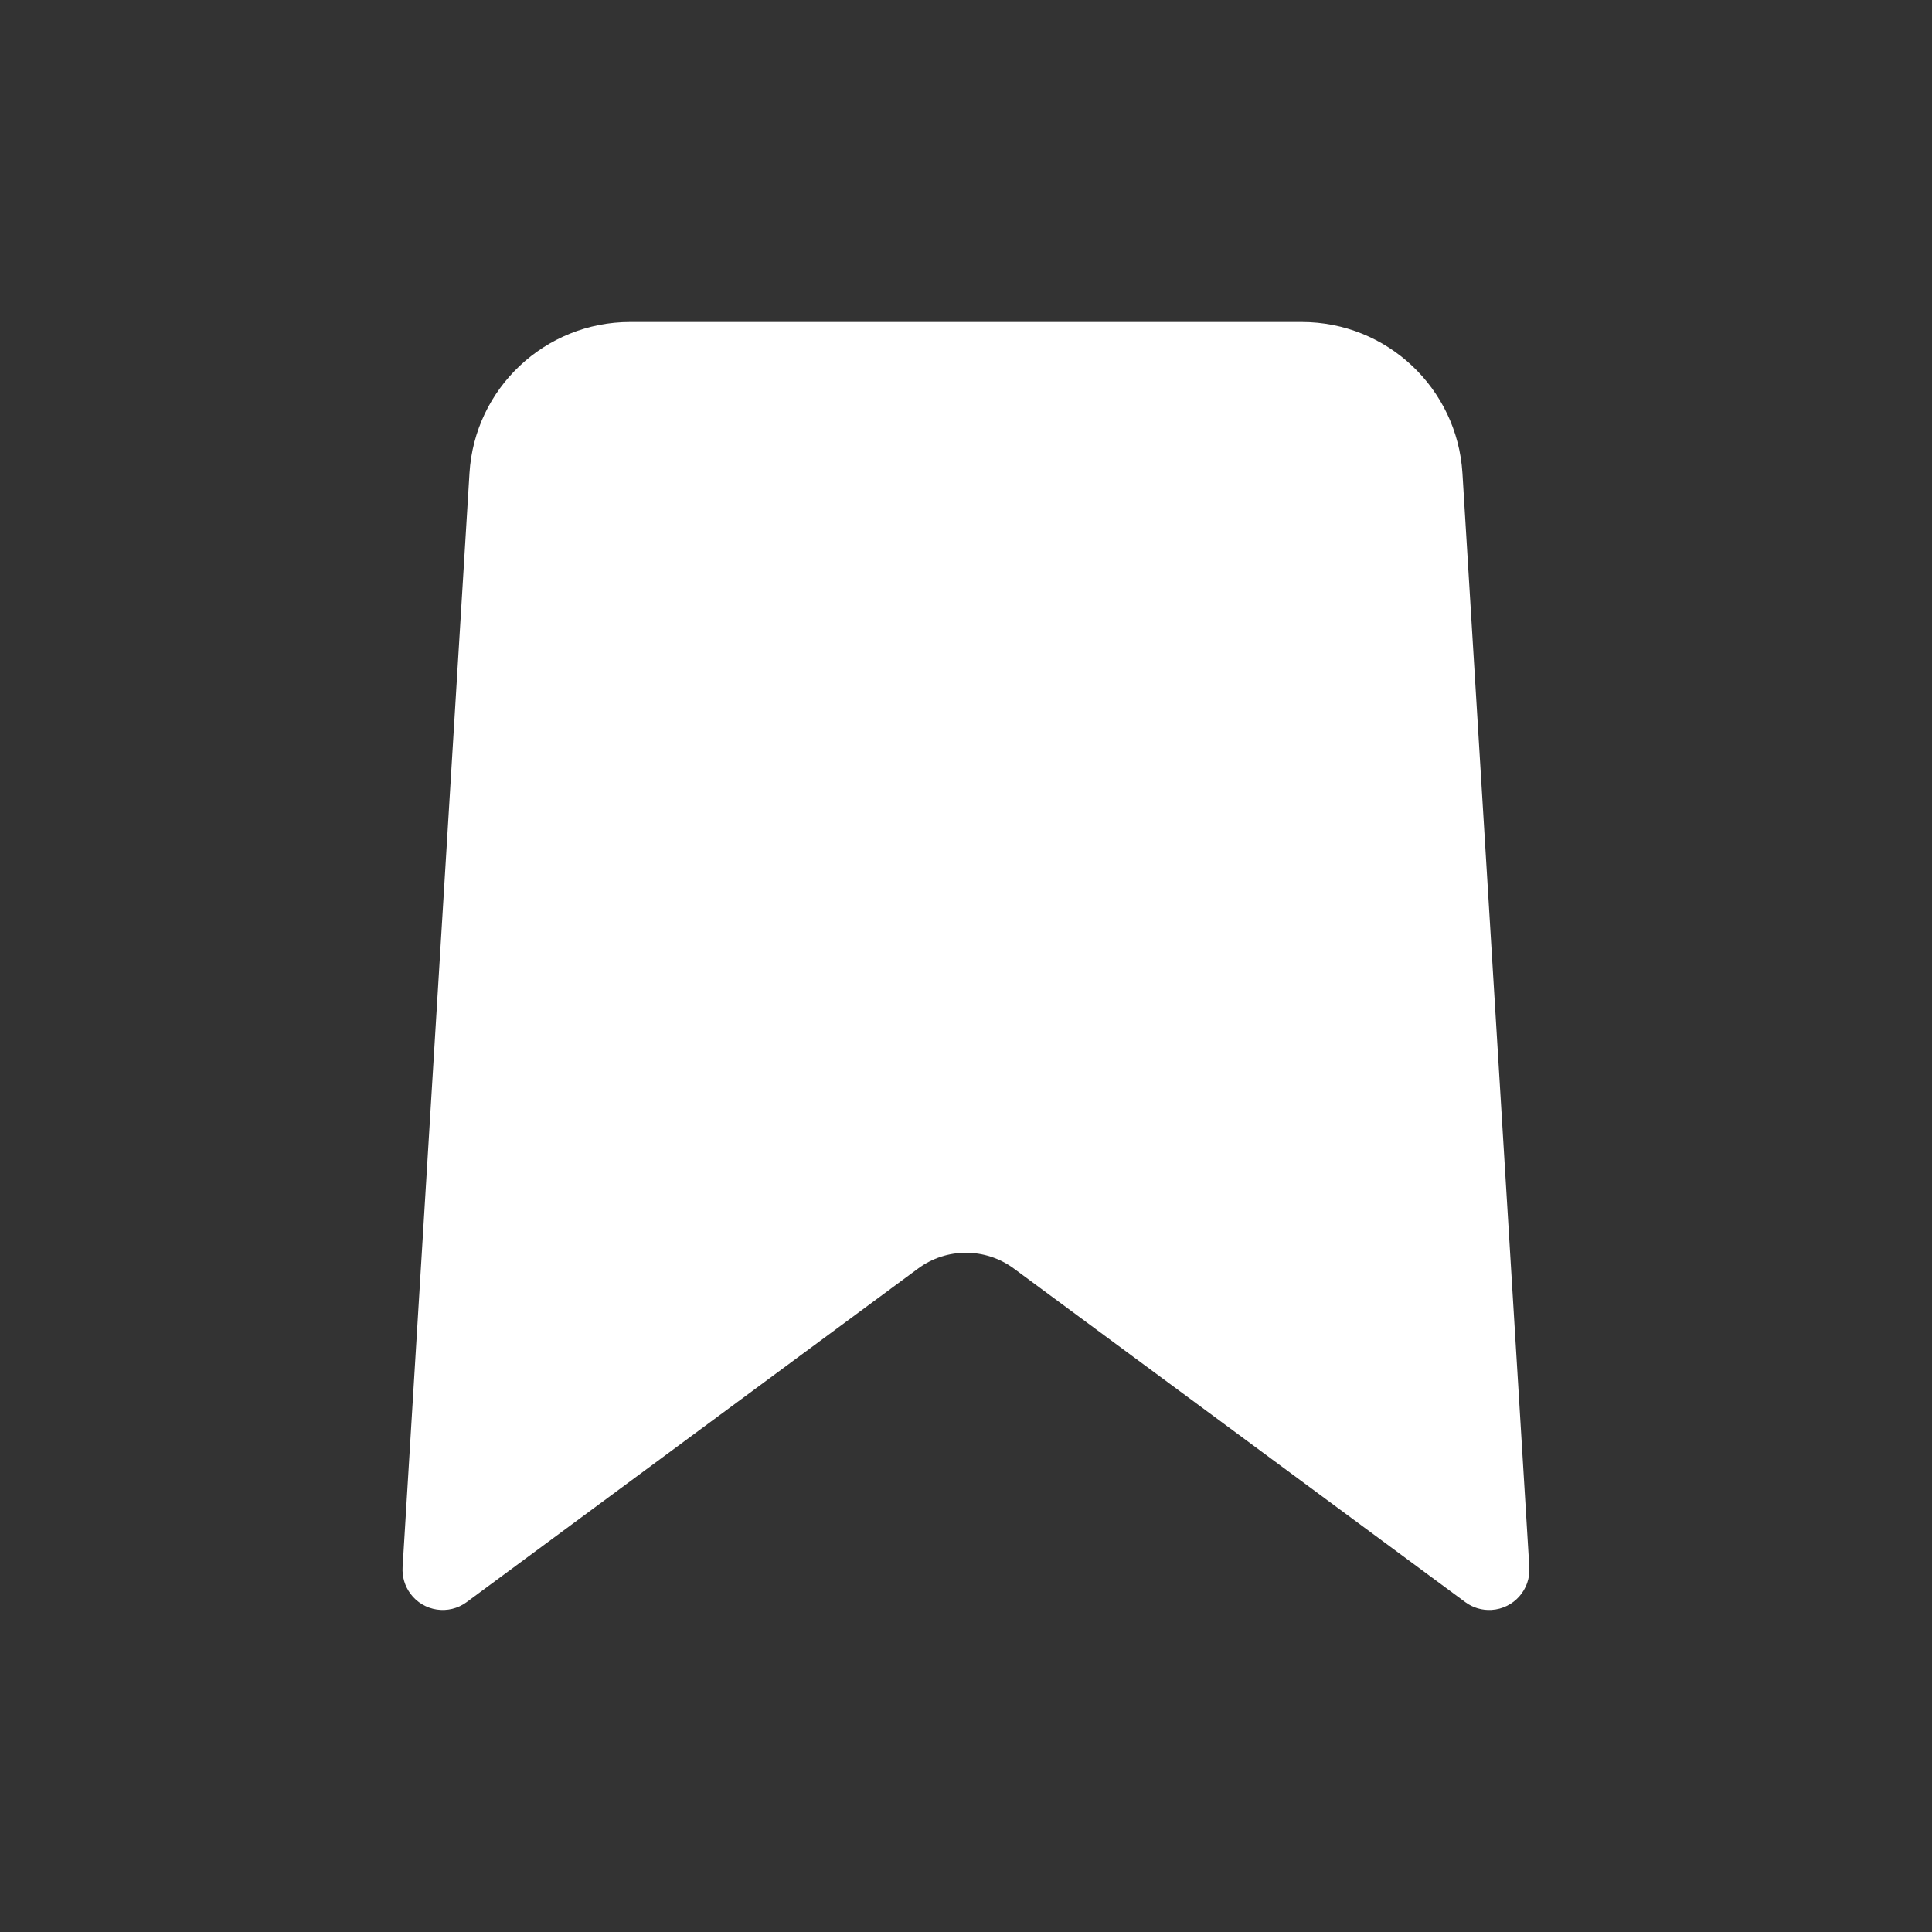 <svg xmlns="http://www.w3.org/2000/svg" xmlns:xlink="http://www.w3.org/1999/xlink" width="24" height="24" version="1.1" viewBox="0 0 24 24"><rect x="0" y="0" width="24" height="24" fill="#333333" stroke="none"/><title>Bookmark</title><desc>Created with Sketch.</desc><g id="Icons" fill="none" fill-rule="evenodd" stroke="none" stroke-width="1"><g id="Bookmark" fill="#FFF"><path id="Mask" d="M7.828,4 L16.171,4 C17.228,4 18.102,4.823 18.167,5.878 L18.998,19.469 C19.015,19.745 18.805,19.982 18.529,19.999 C18.412,20.006 18.296,19.972 18.202,19.902 L12.594,15.758 C12.24,15.497 11.758,15.497 11.405,15.758 L5.797,19.902 C5.575,20.066 5.262,20.019 5.098,19.797 C5.028,19.702 4.994,19.586 5.001,19.469 L5.832,5.878 C5.896,4.823 6.771,4 7.828,4 Z"/></g></g></svg>